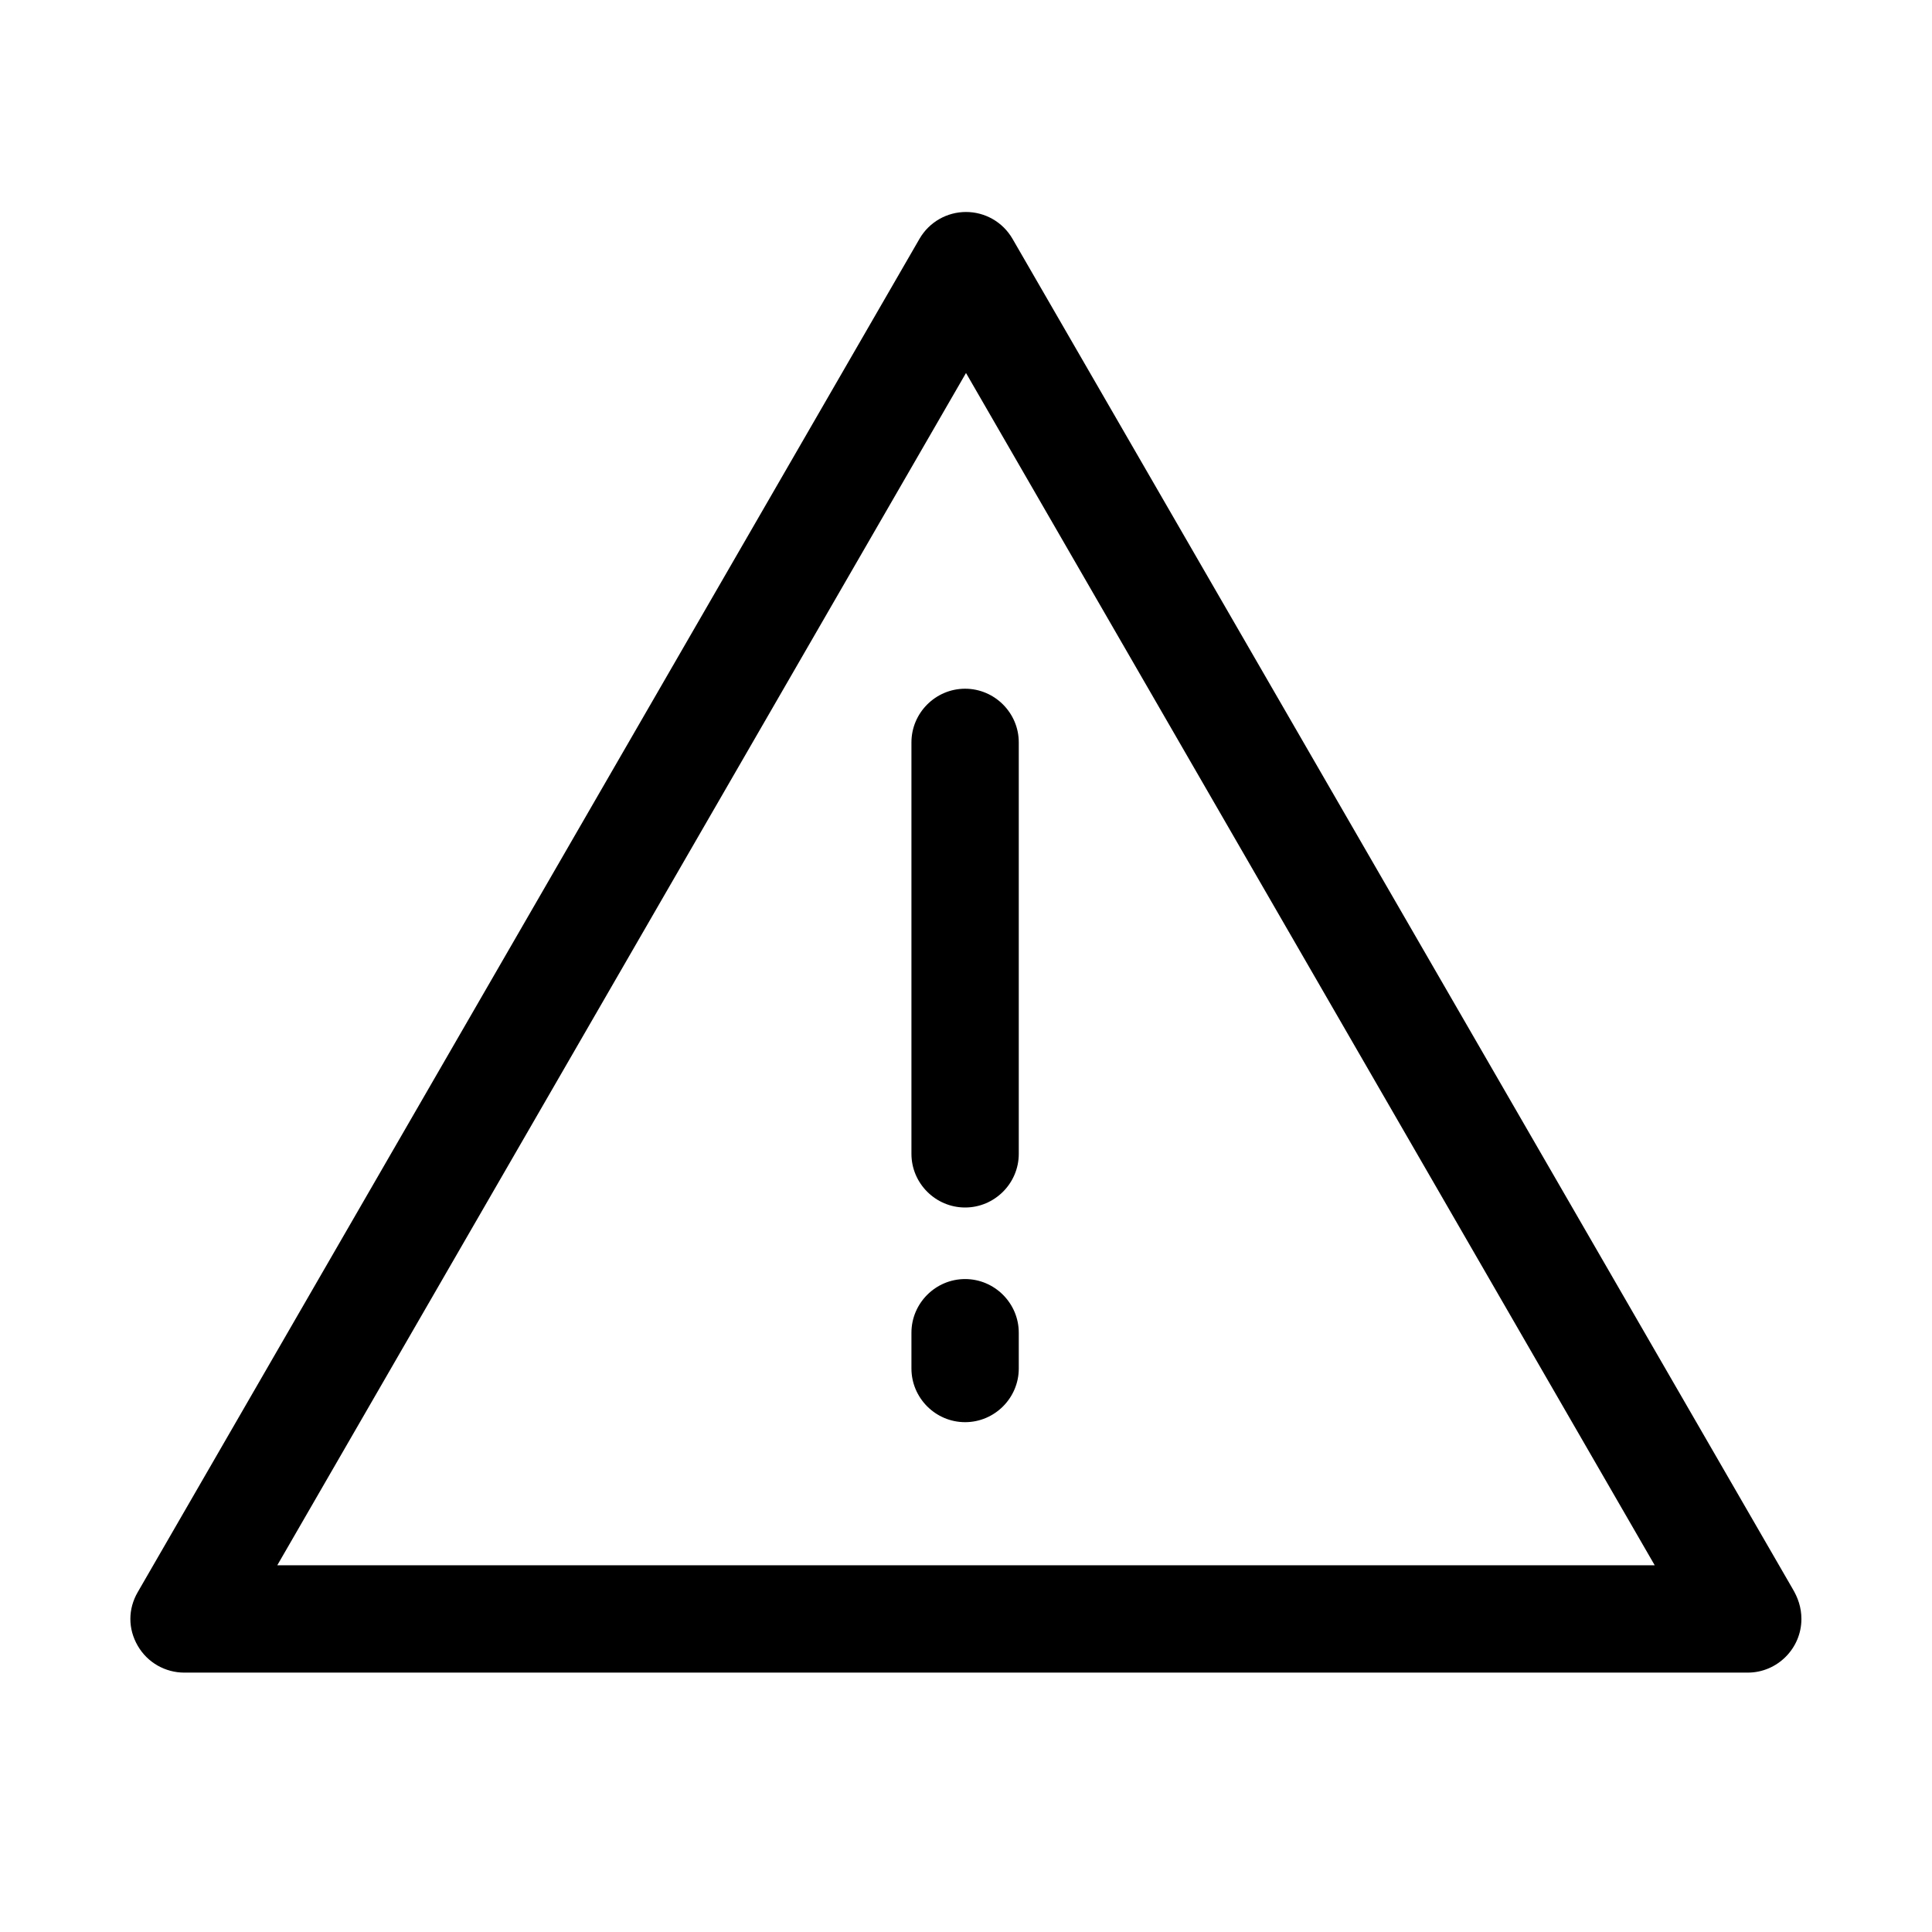 <?xml version="1.0" encoding="utf-8"?>
<!-- Generator: Adobe Illustrator 18.0.0, SVG Export Plug-In . SVG Version: 6.00 Build 0)  -->
<!DOCTYPE svg PUBLIC "-//W3C//DTD SVG 1.1//EN" "http://www.w3.org/Graphics/SVG/1.1/DTD/svg11.dtd">
<svg version="1.1" id="Layer_1" xmlns="http://www.w3.org/2000/svg" xmlns:xlink="http://www.w3.org/1999/xlink" x="0px" y="0px"
	 viewBox="0 0 216 216" enable-background="new 0 0 216 216" xml:space="preserve">
<g>
	<path d="M113.2,26.7c-1.1-1.9-3.1-3-5.2-3s-4.1,1.1-5.2,3L15.4,178c-1.1,1.9-1.1,4.1,0,6s3.1,3,5.2,3h174.8c0,0,0,0,0,0
		c3.3,0,6-2.7,6-6c0-1.3-0.4-2.4-1-3.4L113.2,26.7z M31,175l77-133.3L185,175H31z"/>
	<path d="M101.9,83v46c0,3.3,2.7,6,6,6s6-2.7,6-6V83c0-3.3-2.7-6-6-6S101.9,79.7,101.9,83z"/>
	<path d="M107.9,143c-3.3,0-6,2.7-6,6v4c0,3.3,2.7,6,6,6s6-2.7,6-6v-4C113.9,145.7,111.2,143,107.9,143z"/>
</g>
</svg>
